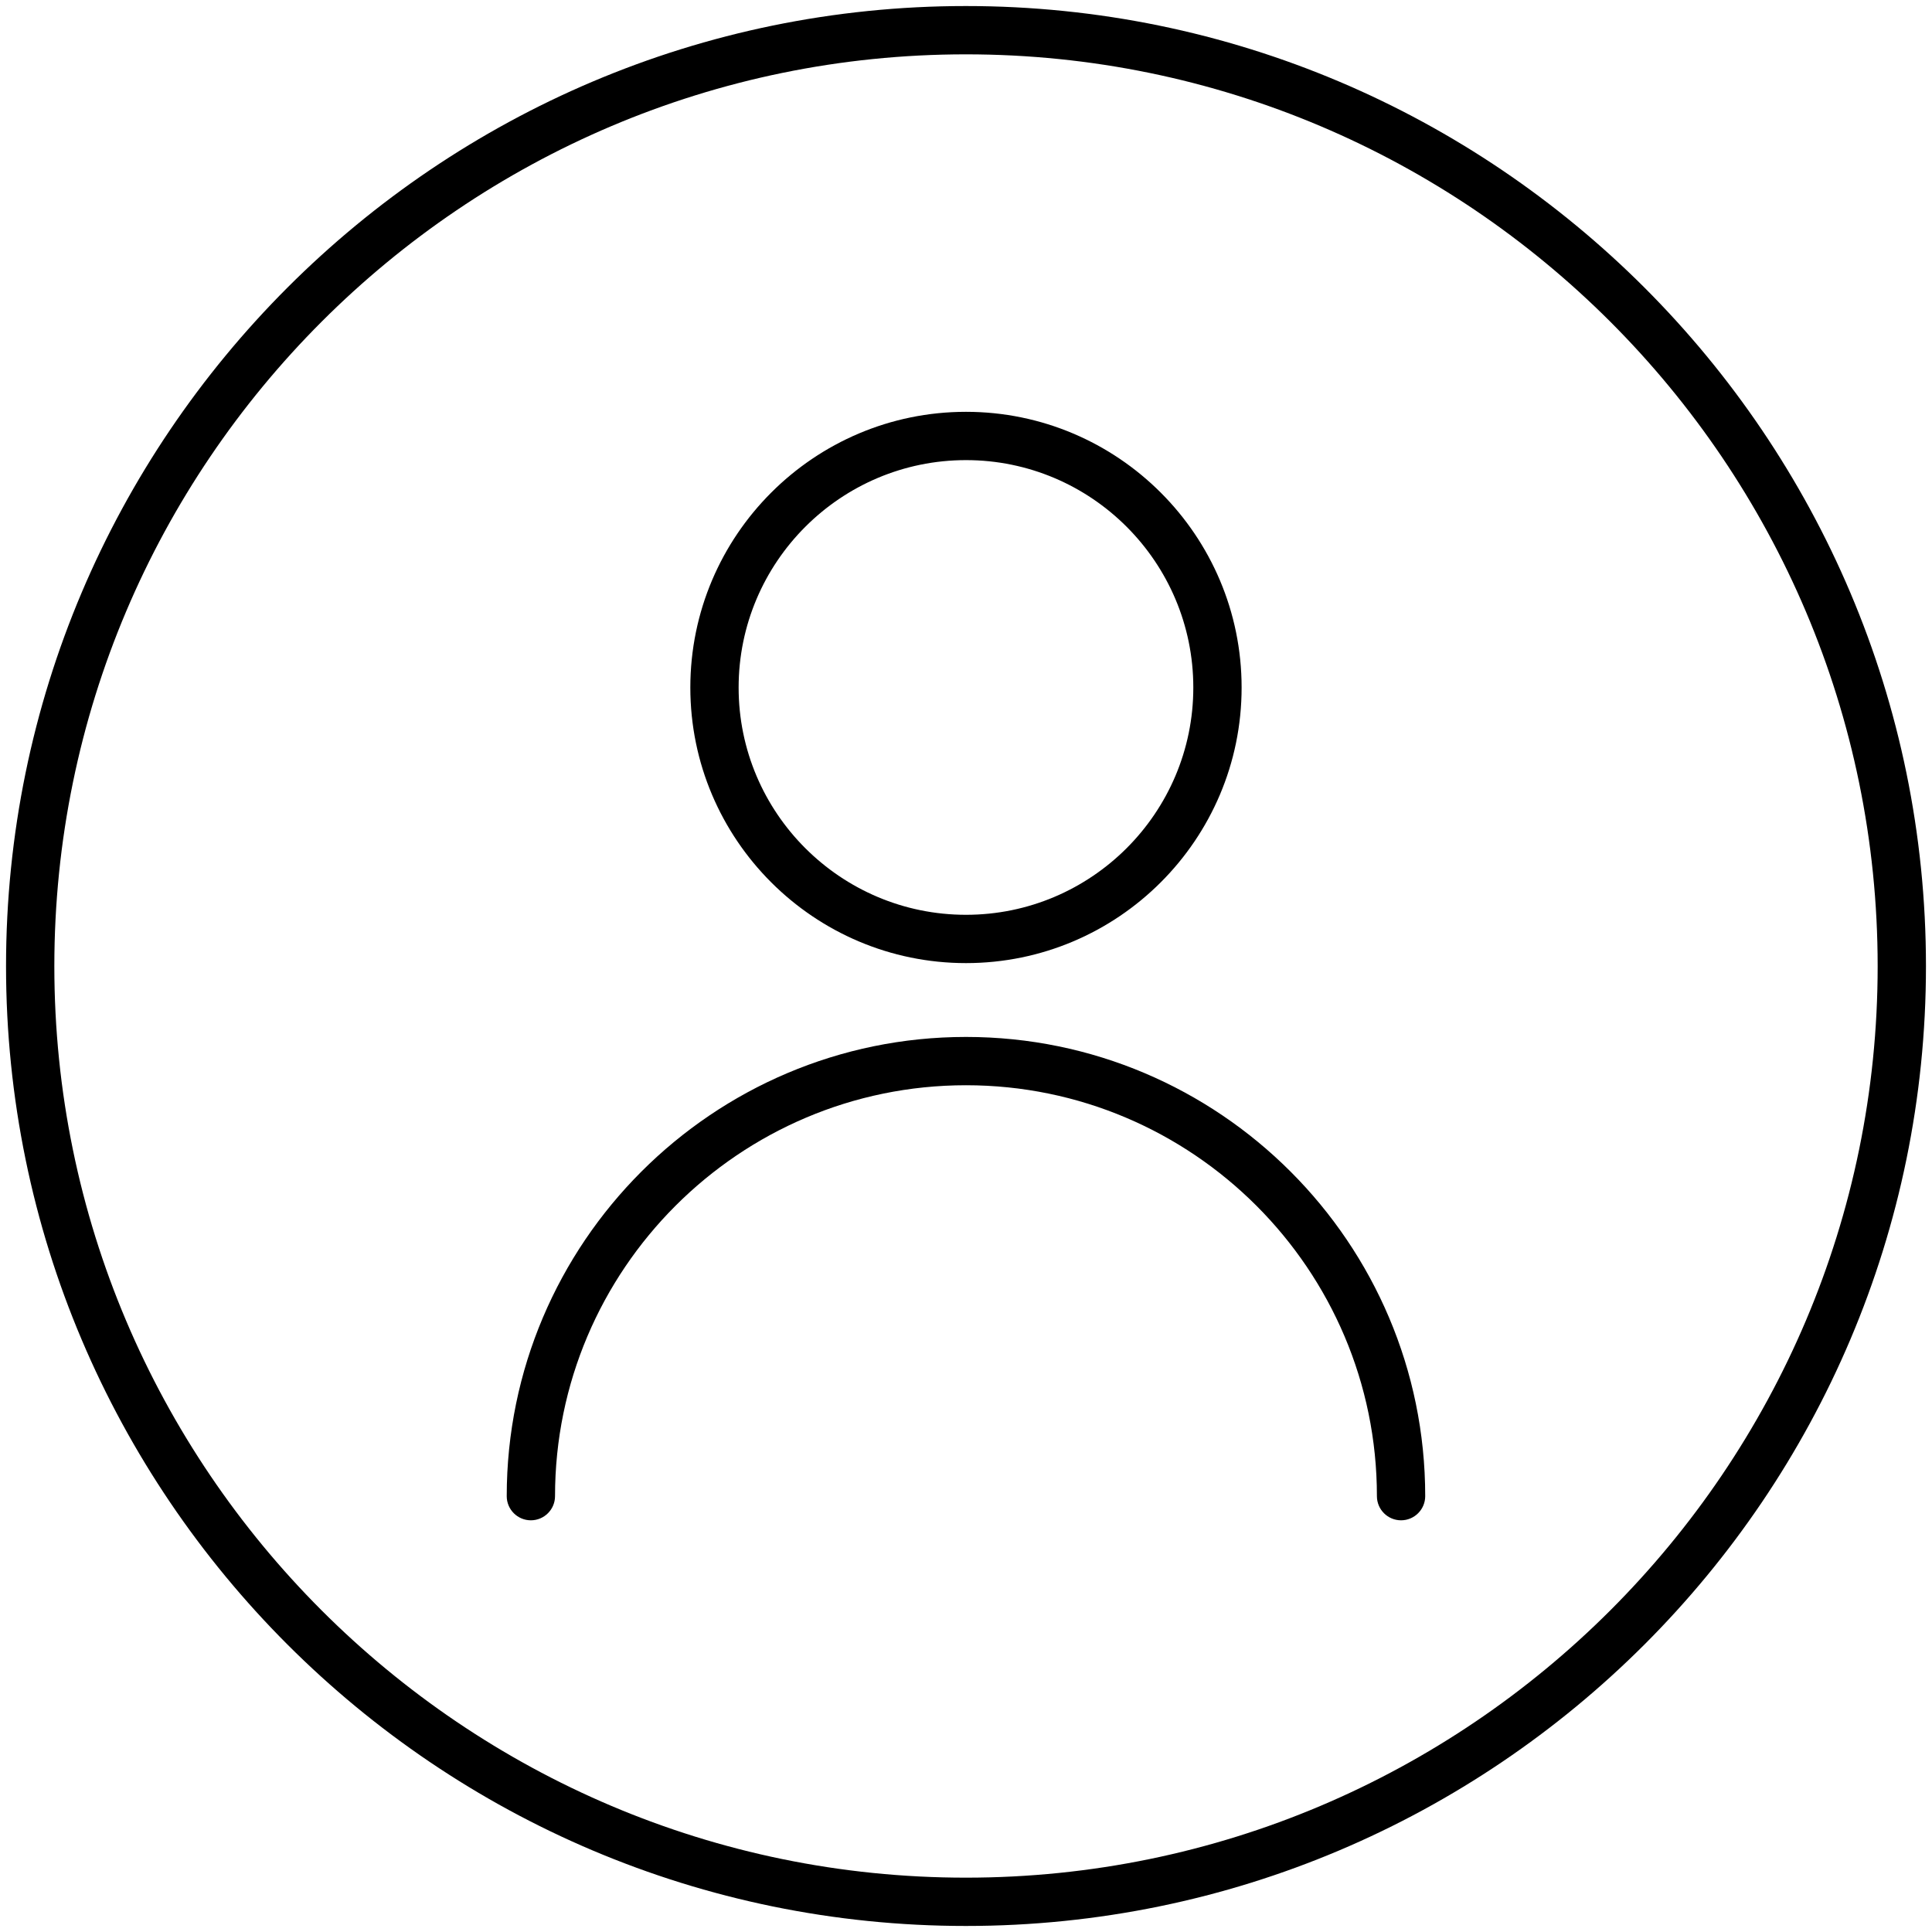 <svg xmlns="http://www.w3.org/2000/svg" width="32" height="32" enable-background="new 0 0 32 32" viewBox="0 0 32 32"><path d="M15.998,0.1C7.231,0.1,0.1,7.234,0.1,16.003C0.1,24.769,7.231,31.9,15.998,31.9c8.769,0,15.902-7.132,15.902-15.897
		C31.9,7.234,24.766,0.1,15.998,0.1z M15.998,31.1C7.673,31.1,0.9,24.327,0.9,16.003C0.9,7.675,7.673,0.9,15.998,0.9
		C24.325,0.9,31.1,7.675,31.1,16.003C31.1,24.327,24.325,31.1,15.998,31.1z"/><path d="M16 15.952c2.517 0 4.565-2.048 4.565-4.564 0-2.519-2.048-4.567-4.565-4.567-2.518 0-4.566 2.049-4.566 4.567C11.434 13.904 13.482 15.952 16 15.952zM16 7.621c2.076 0 3.765 1.689 3.765 3.767 0 2.075-1.689 3.764-3.765 3.764-2.077 0-3.766-1.688-3.766-3.764C12.234 9.311 13.923 7.621 16 7.621zM16 17.175c-4.194 0-7.607 3.412-7.607 7.606 0 .221.179.4.4.4s.4-.18.4-.4c0-3.753 3.054-6.806 6.807-6.806 3.753 0 6.806 3.053 6.806 6.806 0 .221.179.4.4.4s.4-.18.4-.4C23.606 20.587 20.194 17.175 16 17.175z"/></svg>